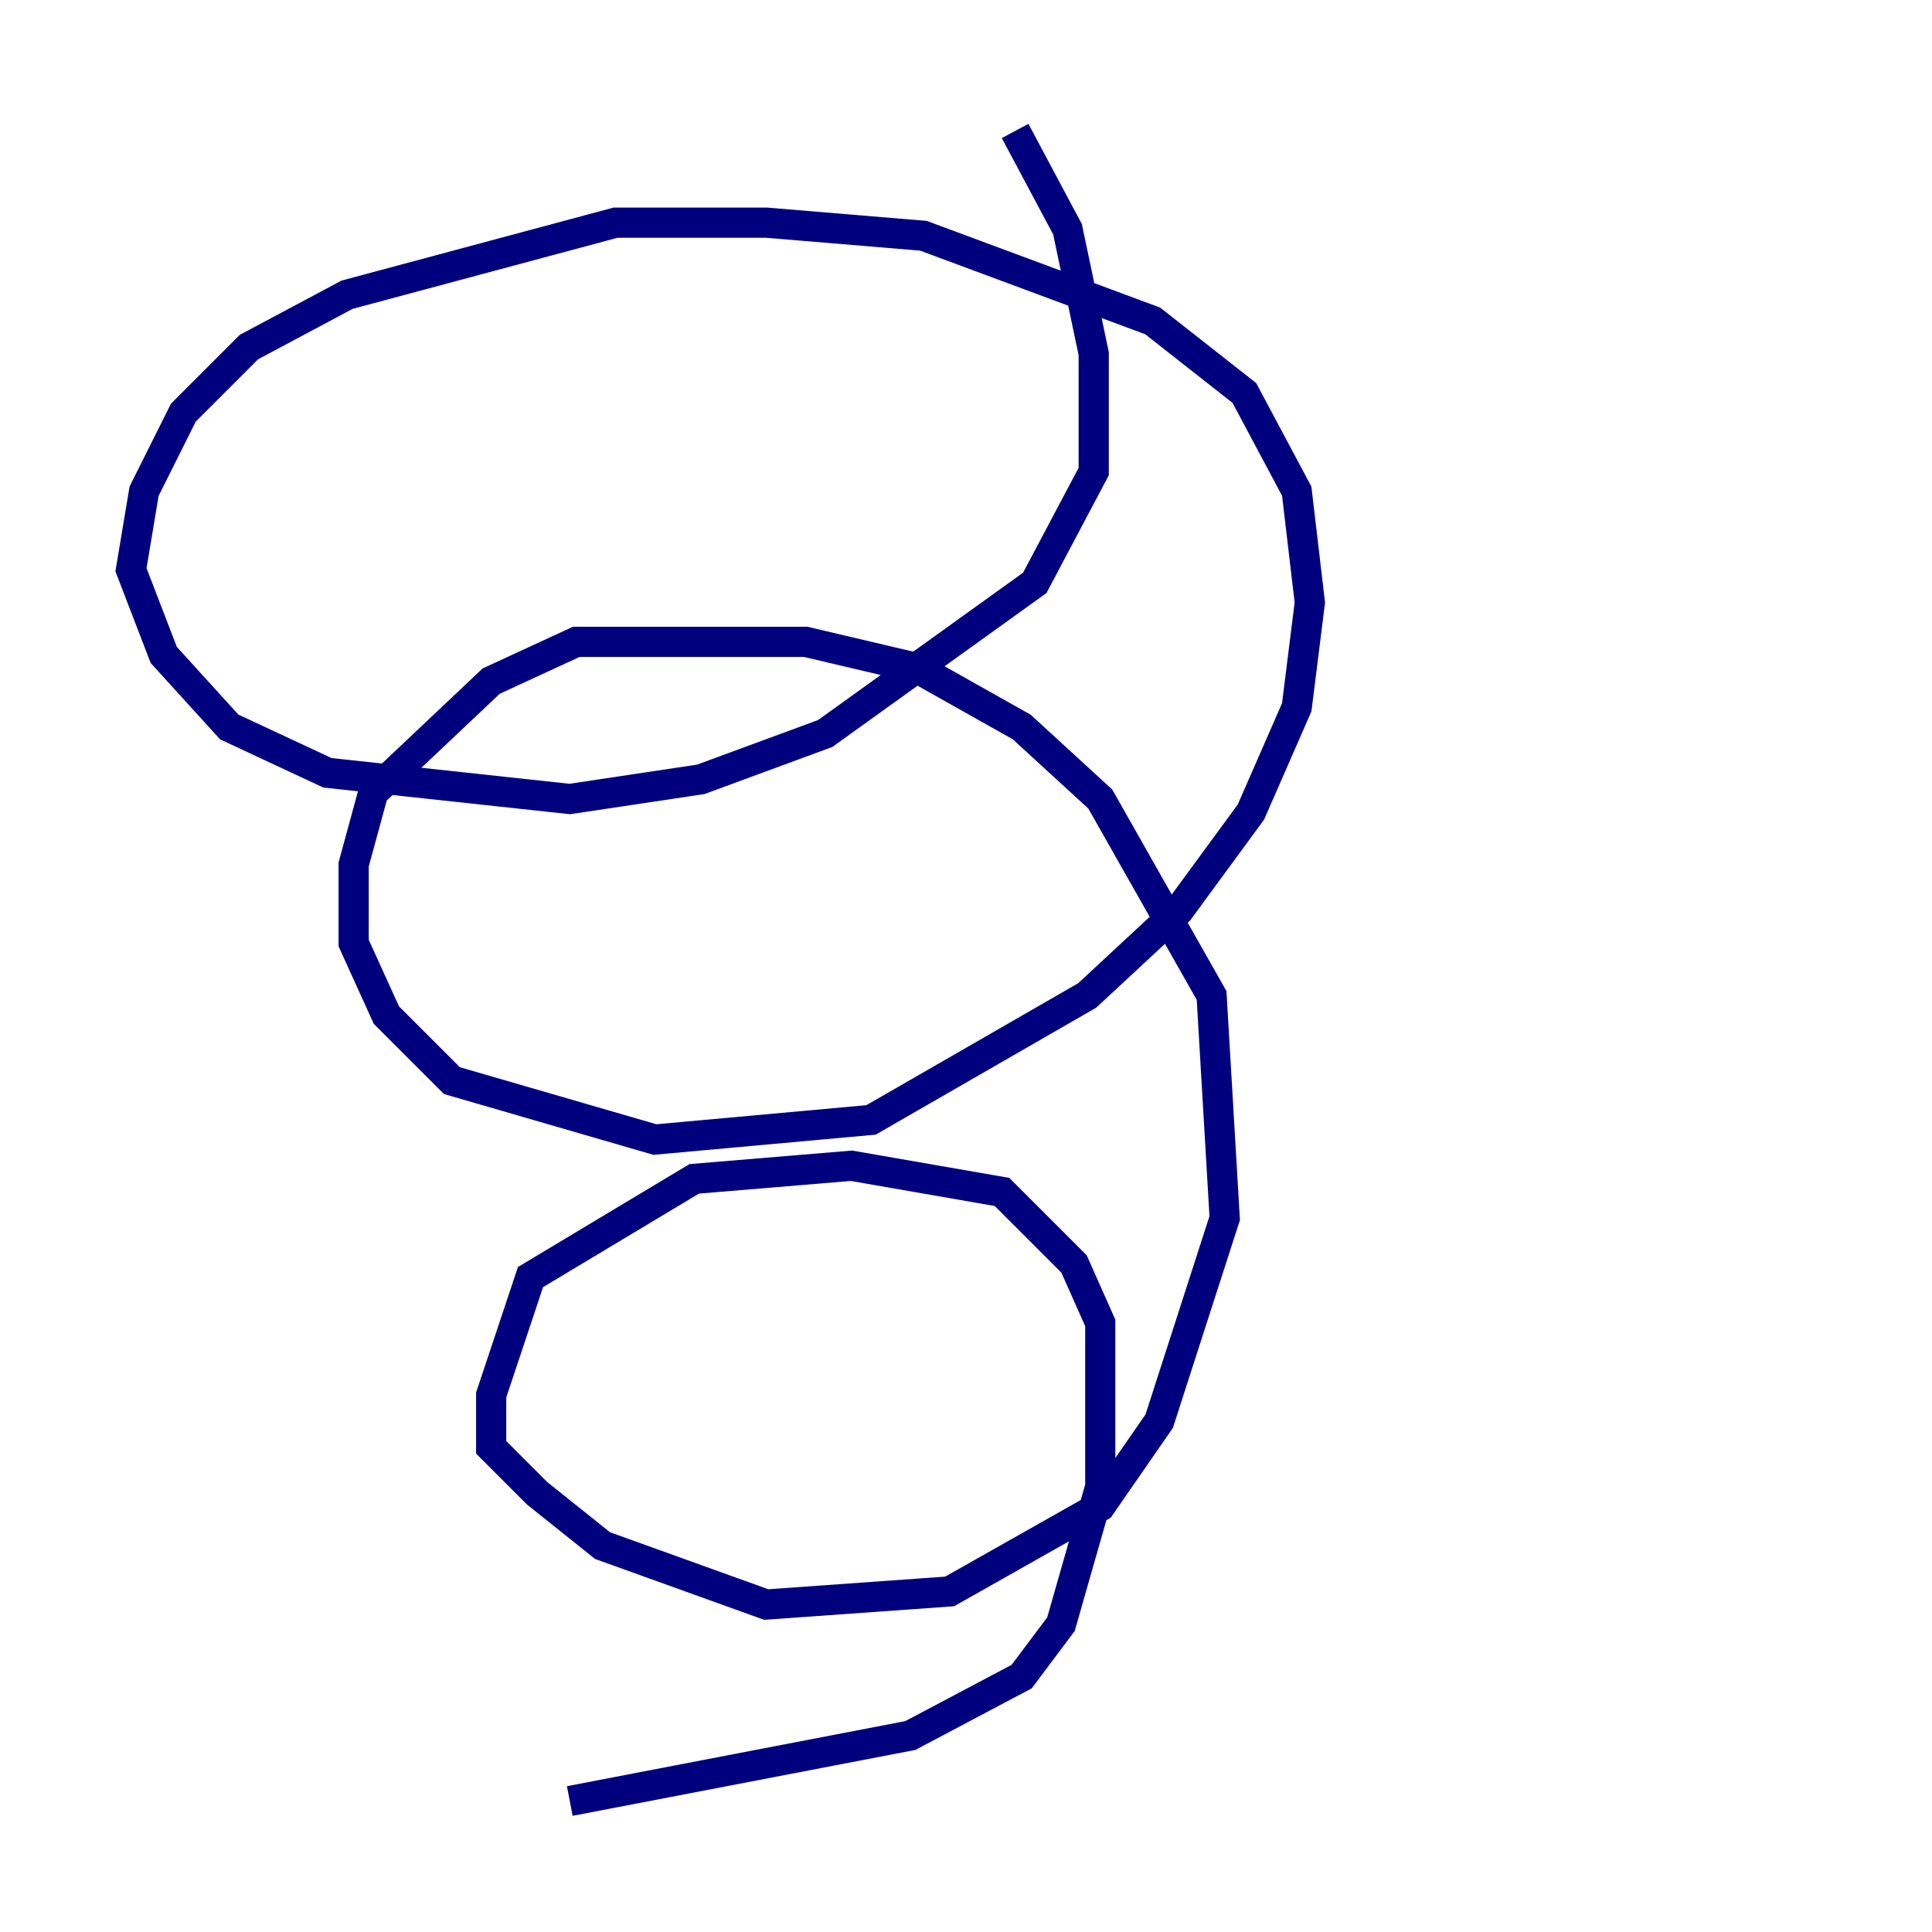 <?xml version="1.0" encoding="utf-8" ?>
<svg baseProfile="tiny" height="128" version="1.2" viewBox="0,0,128,128" width="128" xmlns="http://www.w3.org/2000/svg" xmlns:ev="http://www.w3.org/2001/xml-events" xmlns:xlink="http://www.w3.org/1999/xlink"><defs /><polyline fill="none" points="37.749,119.322 60.312,114.983 67.688,111.078 70.291,107.607 72.895,98.495 72.895,87.647 71.159,83.742 66.386,78.969 56.407,77.234 45.993,78.102 35.146,84.61 32.542,92.42 32.542,95.891 35.58,98.929 39.919,102.4 50.766,106.305 62.915,105.437 72.895,99.797 76.8,94.156 81.139,80.705 80.271,65.953 72.895,52.936 67.688,48.163 60.746,44.258 53.37,42.522 38.183,42.522 32.542,45.125 24.732,52.502 23.43,57.275 23.43,62.481 25.6,67.254 29.939,71.593 43.39,75.498 57.709,74.197 72.027,65.953 78.102,60.312 82.875,53.803 85.912,46.861 86.78,39.919 85.912,32.542 82.441,26.034 76.366,21.261 61.18,15.62 50.766,14.752 40.786,14.752 22.997,19.525 16.488,22.997 12.149,27.336 9.546,32.542 8.678,37.749 10.848,43.39 15.186,48.163 21.695,51.2 37.749,52.936 46.427,51.634 54.671,48.597 68.556,38.617 72.461,31.241 72.461,23.43 70.725,15.186 67.254,8.678" stroke="#00007f" stroke-width="2" /></svg>